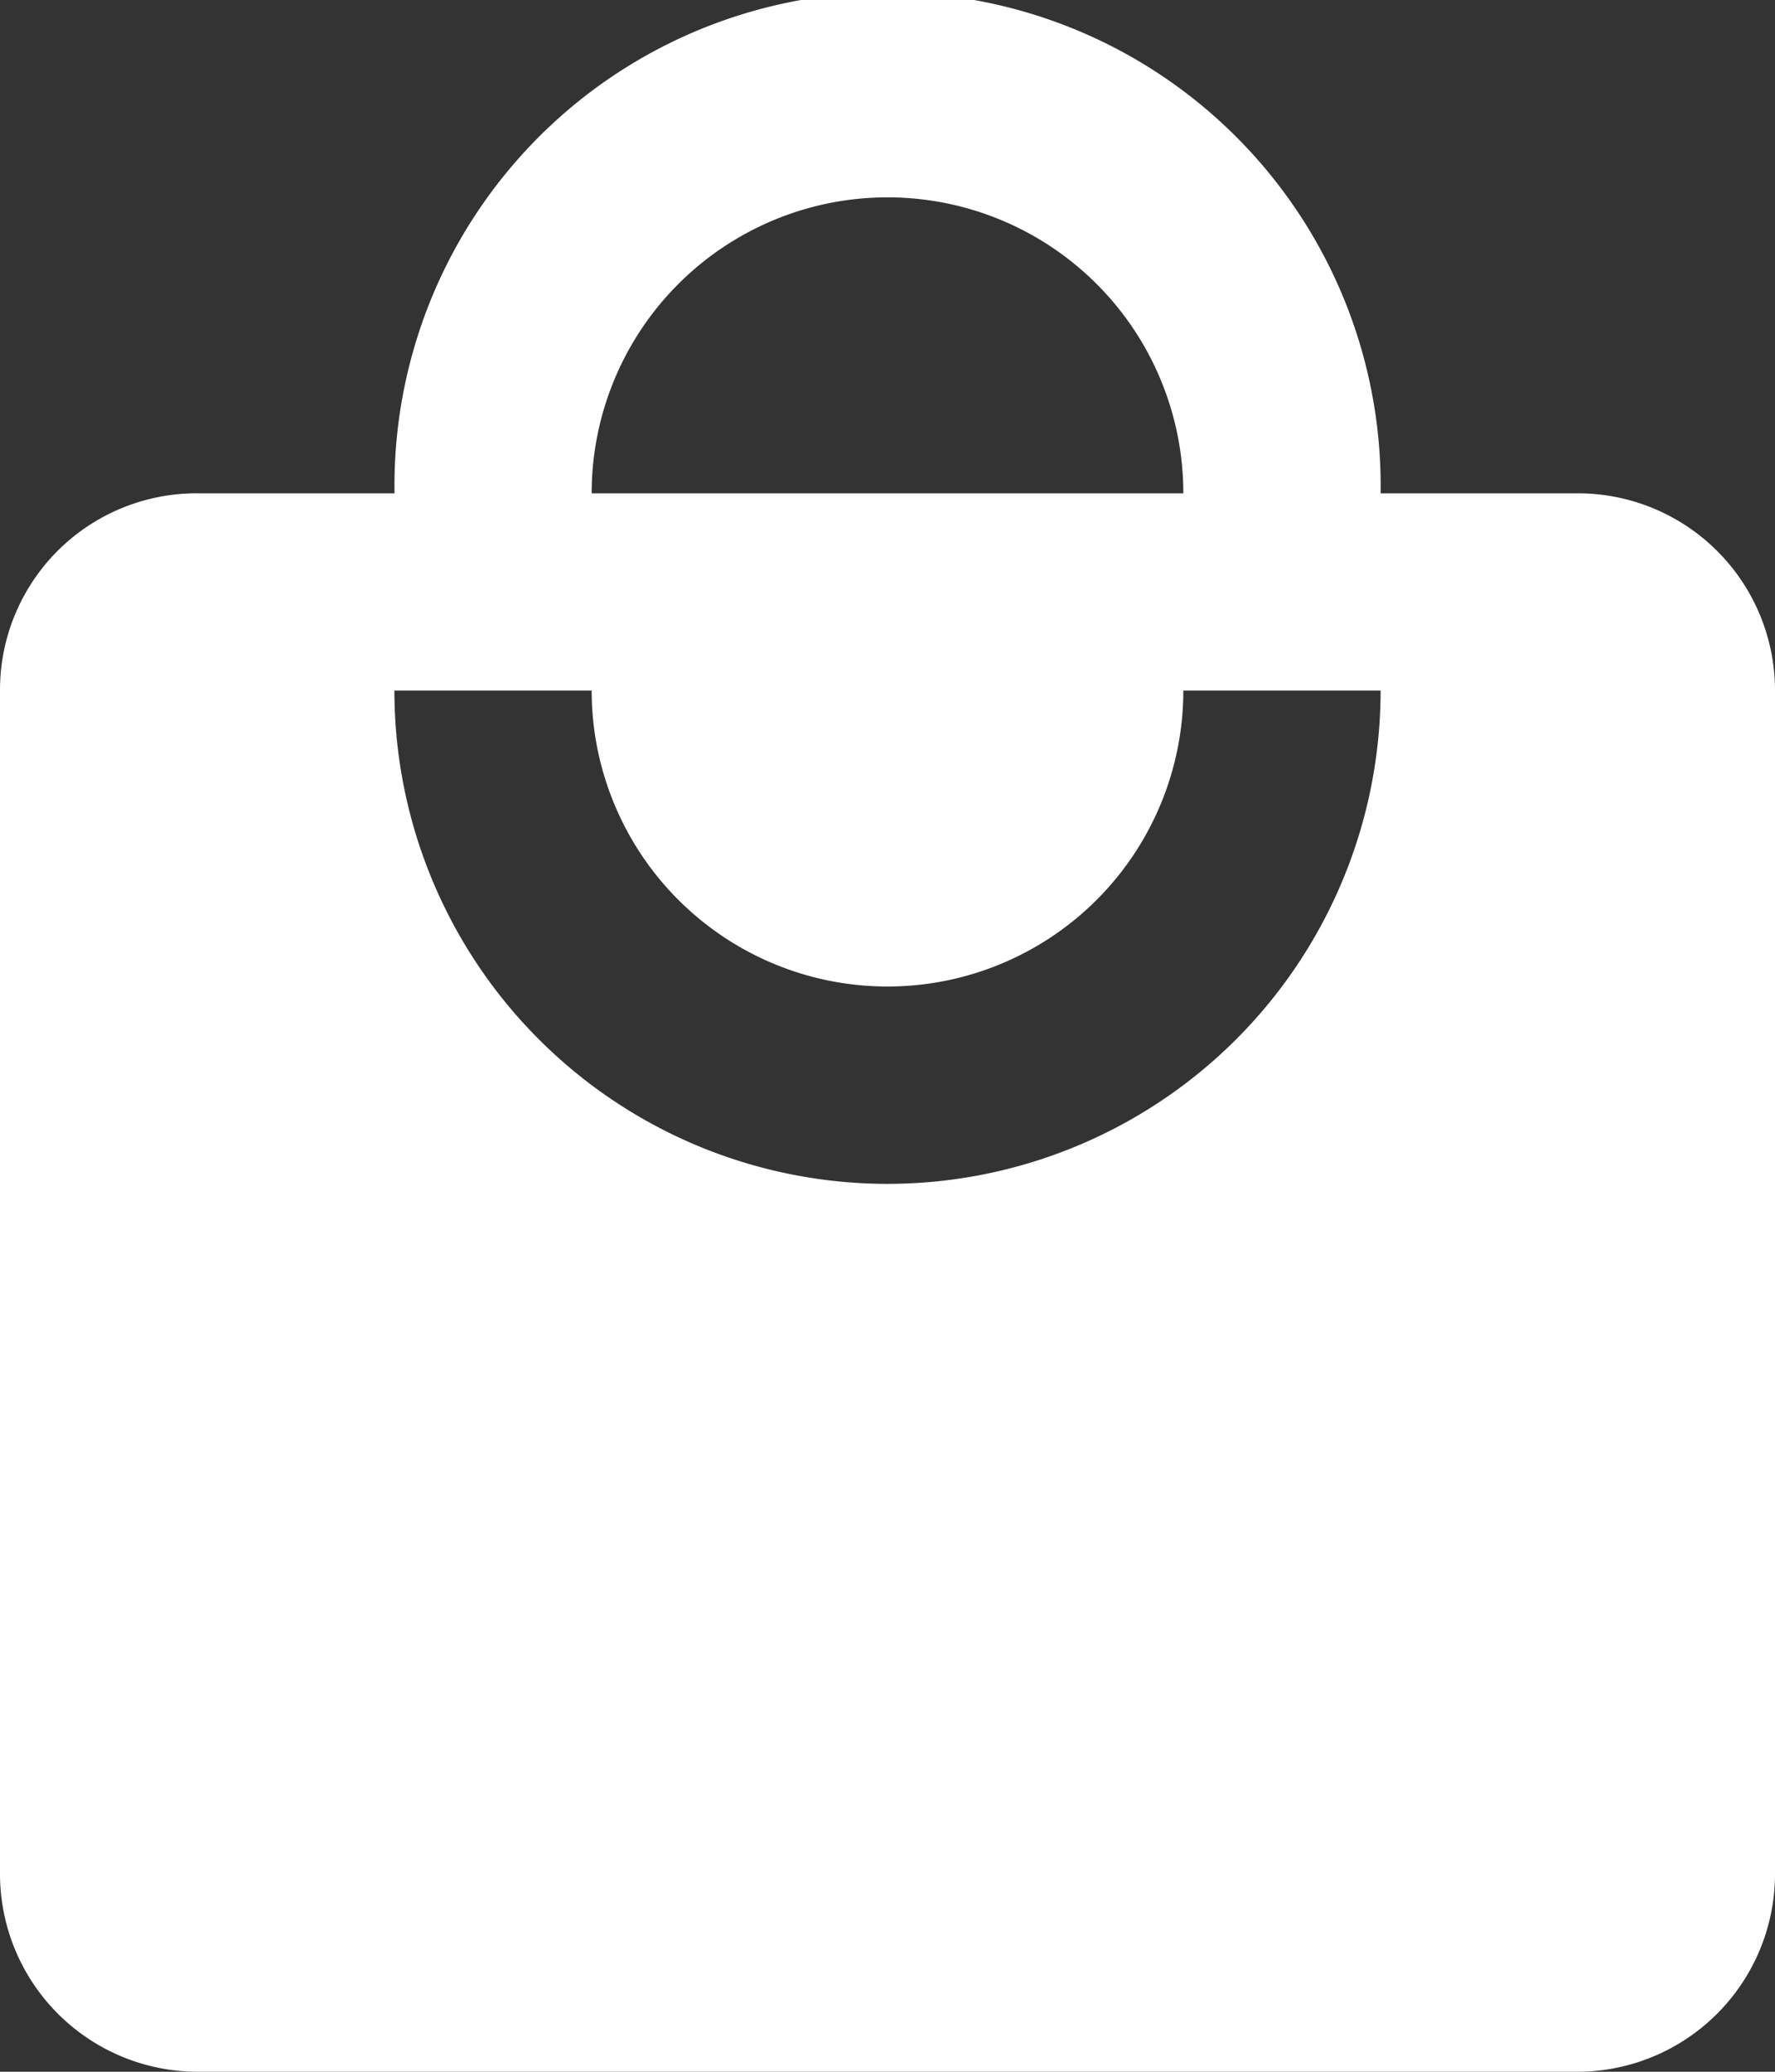 <svg xmlns="http://www.w3.org/2000/svg" viewBox="2471 1426 15 17.5"><rect x="2471" y="1426" width="15" height="17.5" fill="#333333" stroke="none"/><defs><style>.a{fill:#fff;}</style></defs><path class="a" d="M10.5,11A4.168,4.168,0,0,1,6.333,6.833H8a2.5,2.5,0,0,0,5,0h1.667A4.168,4.168,0,0,1,10.5,11m0-8.333a2.5,2.5,0,0,1,2.5,2.5H8a2.5,2.5,0,0,1,2.5-2.5m5.833,2.5H14.667a4.167,4.167,0,1,0-8.333,0H4.667A1.661,1.661,0,0,0,3,6.833v10A1.672,1.672,0,0,0,4.667,18.5H16.333A1.672,1.672,0,0,0,18,16.833v-10A1.666,1.666,0,0,0,16.333,5.167Z" transform="translate(2468 1425)"/></svg>